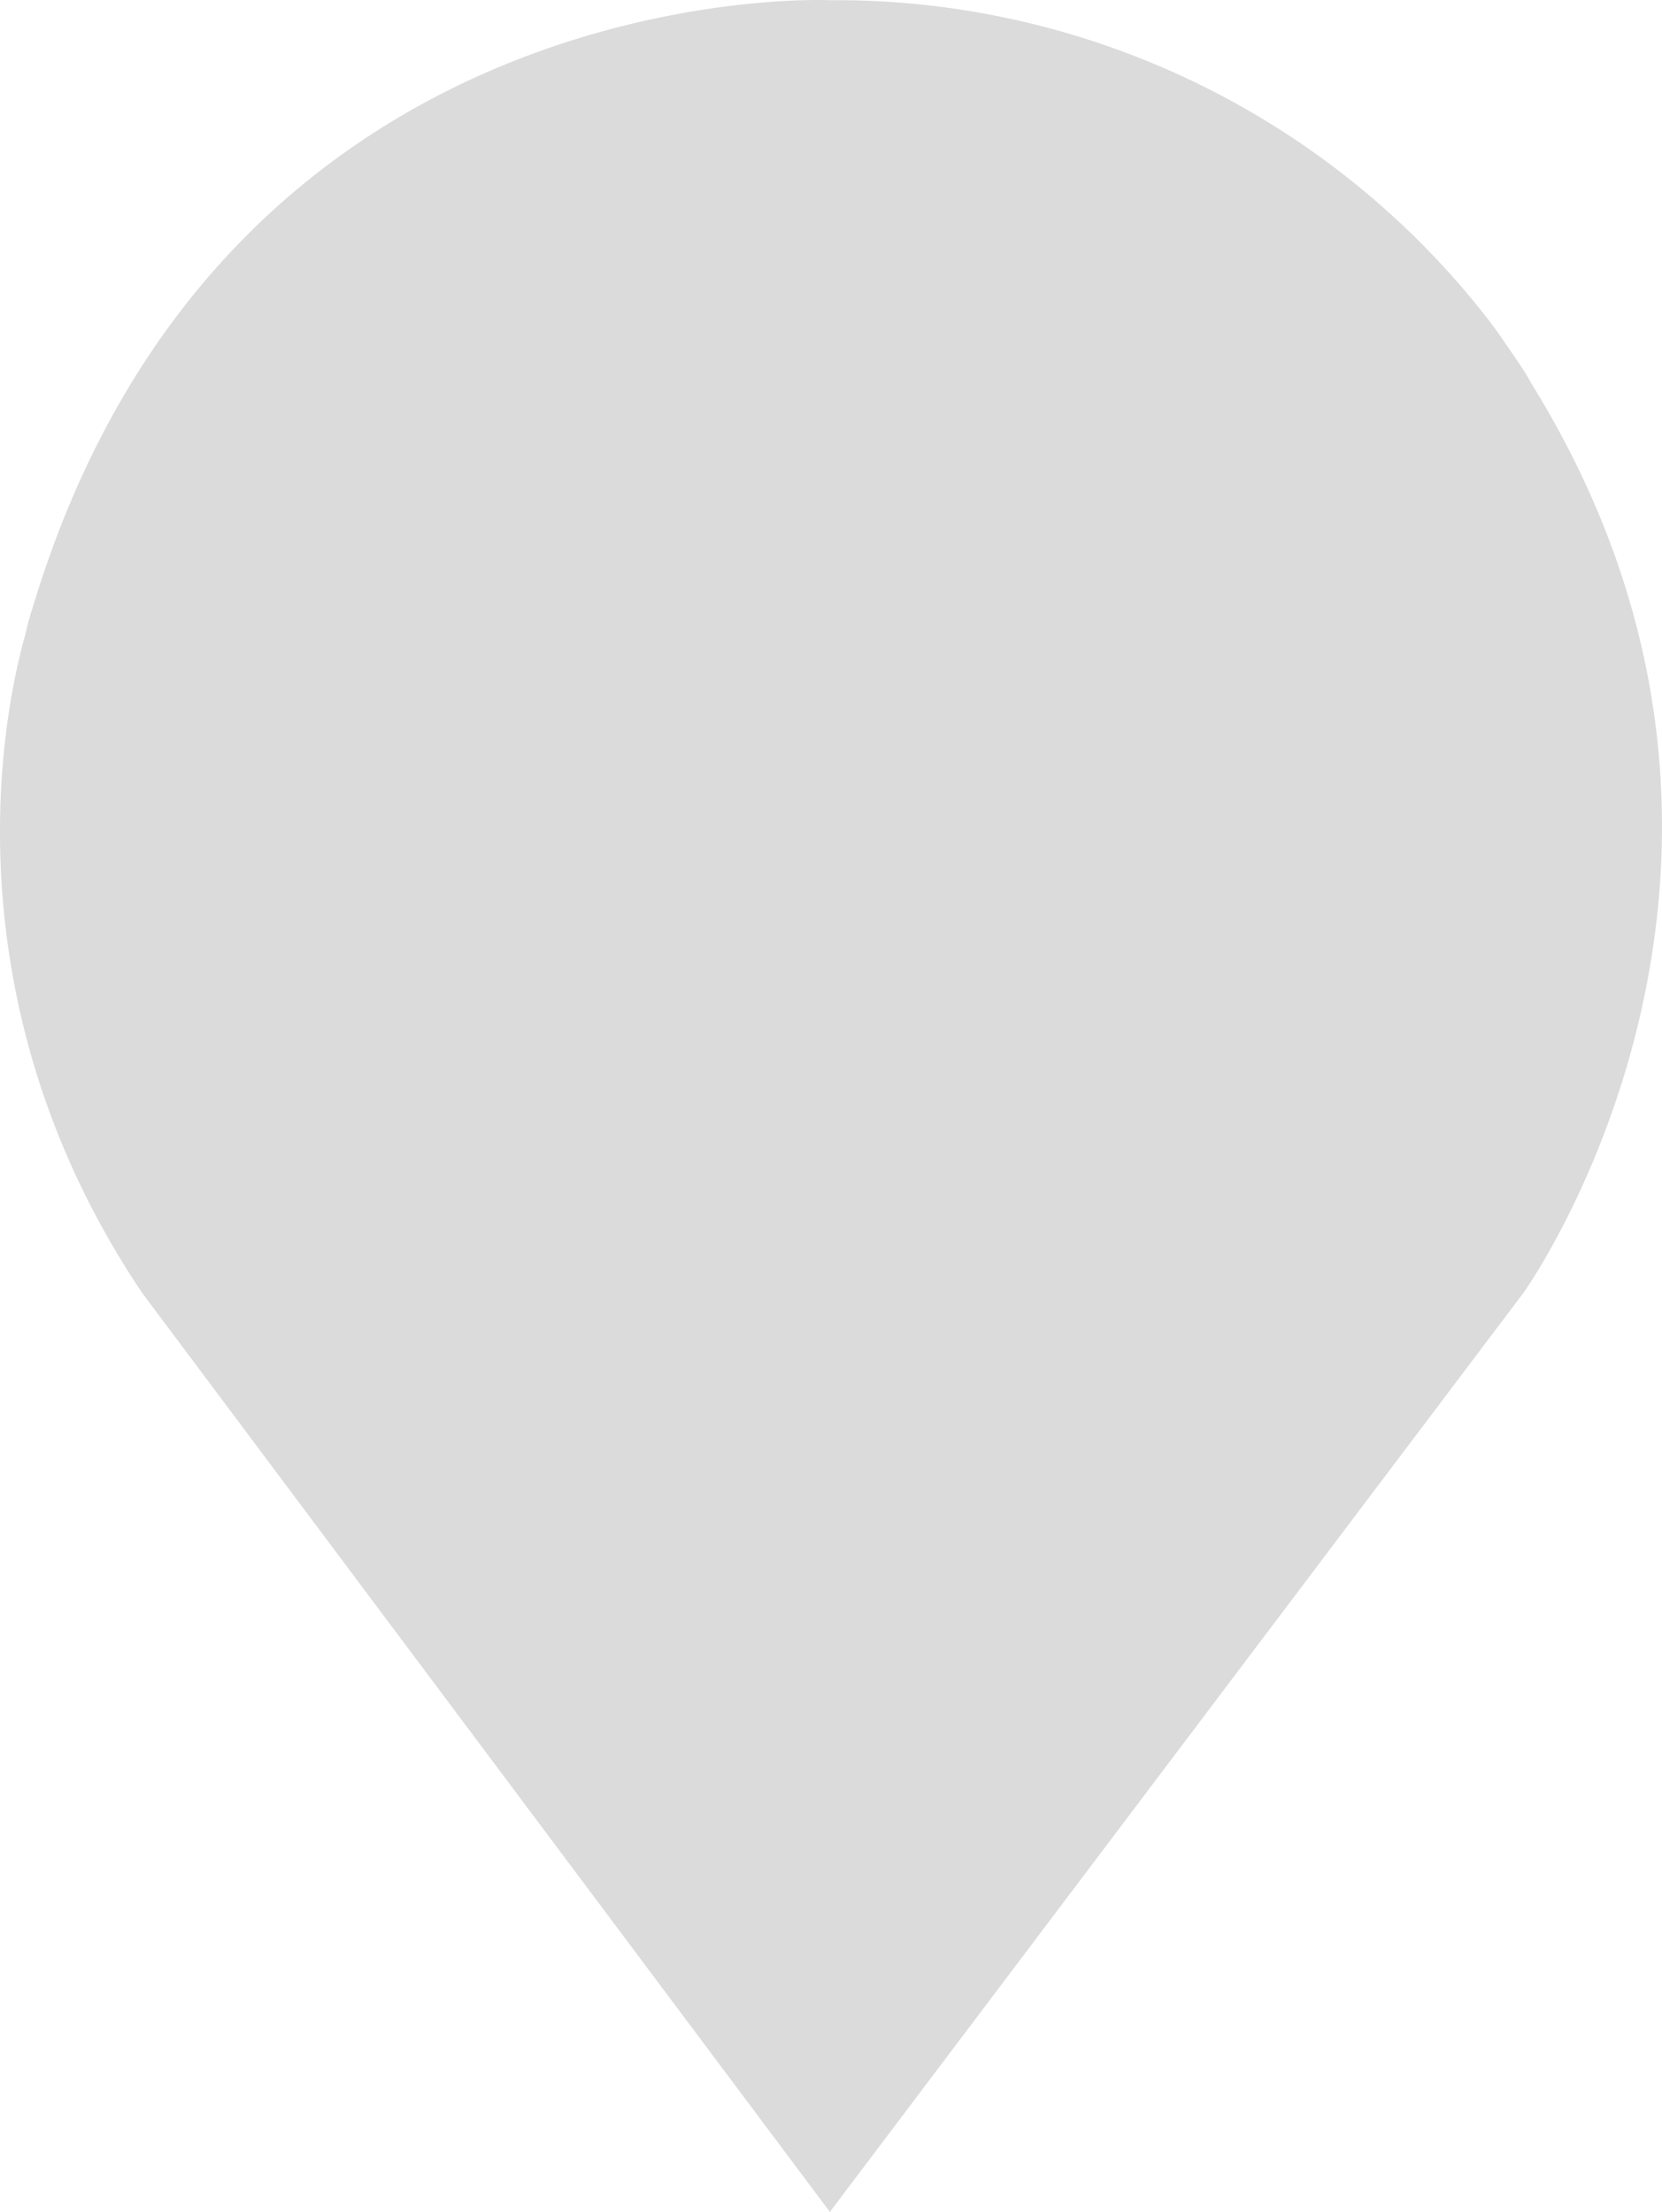 <svg style="fill:#dbdbdb" id="Layer_1" data-name="Layer 1" xmlns="http://www.w3.org/2000/svg" width="168.784" height="224.68" viewBox="0 0 168.784 224.68"><path d="M155.43,38.808c-.001-.004.001-.015-.001-.018-.461-.886-1.709-2.713-2.713-4.142-.253-.379-.721-1.059-1.411-1.978l-.003-.003-0-0A83.839,83.839,0,0,0,84.277.02S22.527-2.9,3.213,62.067a.324.324,0,0,0-.022.038c-.11.36-.197.665-.271.932-.011.038-.023.075-.034.113l.003-.001c-.227.838-.282,1.197-.282,1.197l0.0 0C.988,69.888-6.441,100.238,14.429,131.319L84.277,224.68l70.44-93.361S185.886,87.837,155.43,38.808Z"/></svg>
